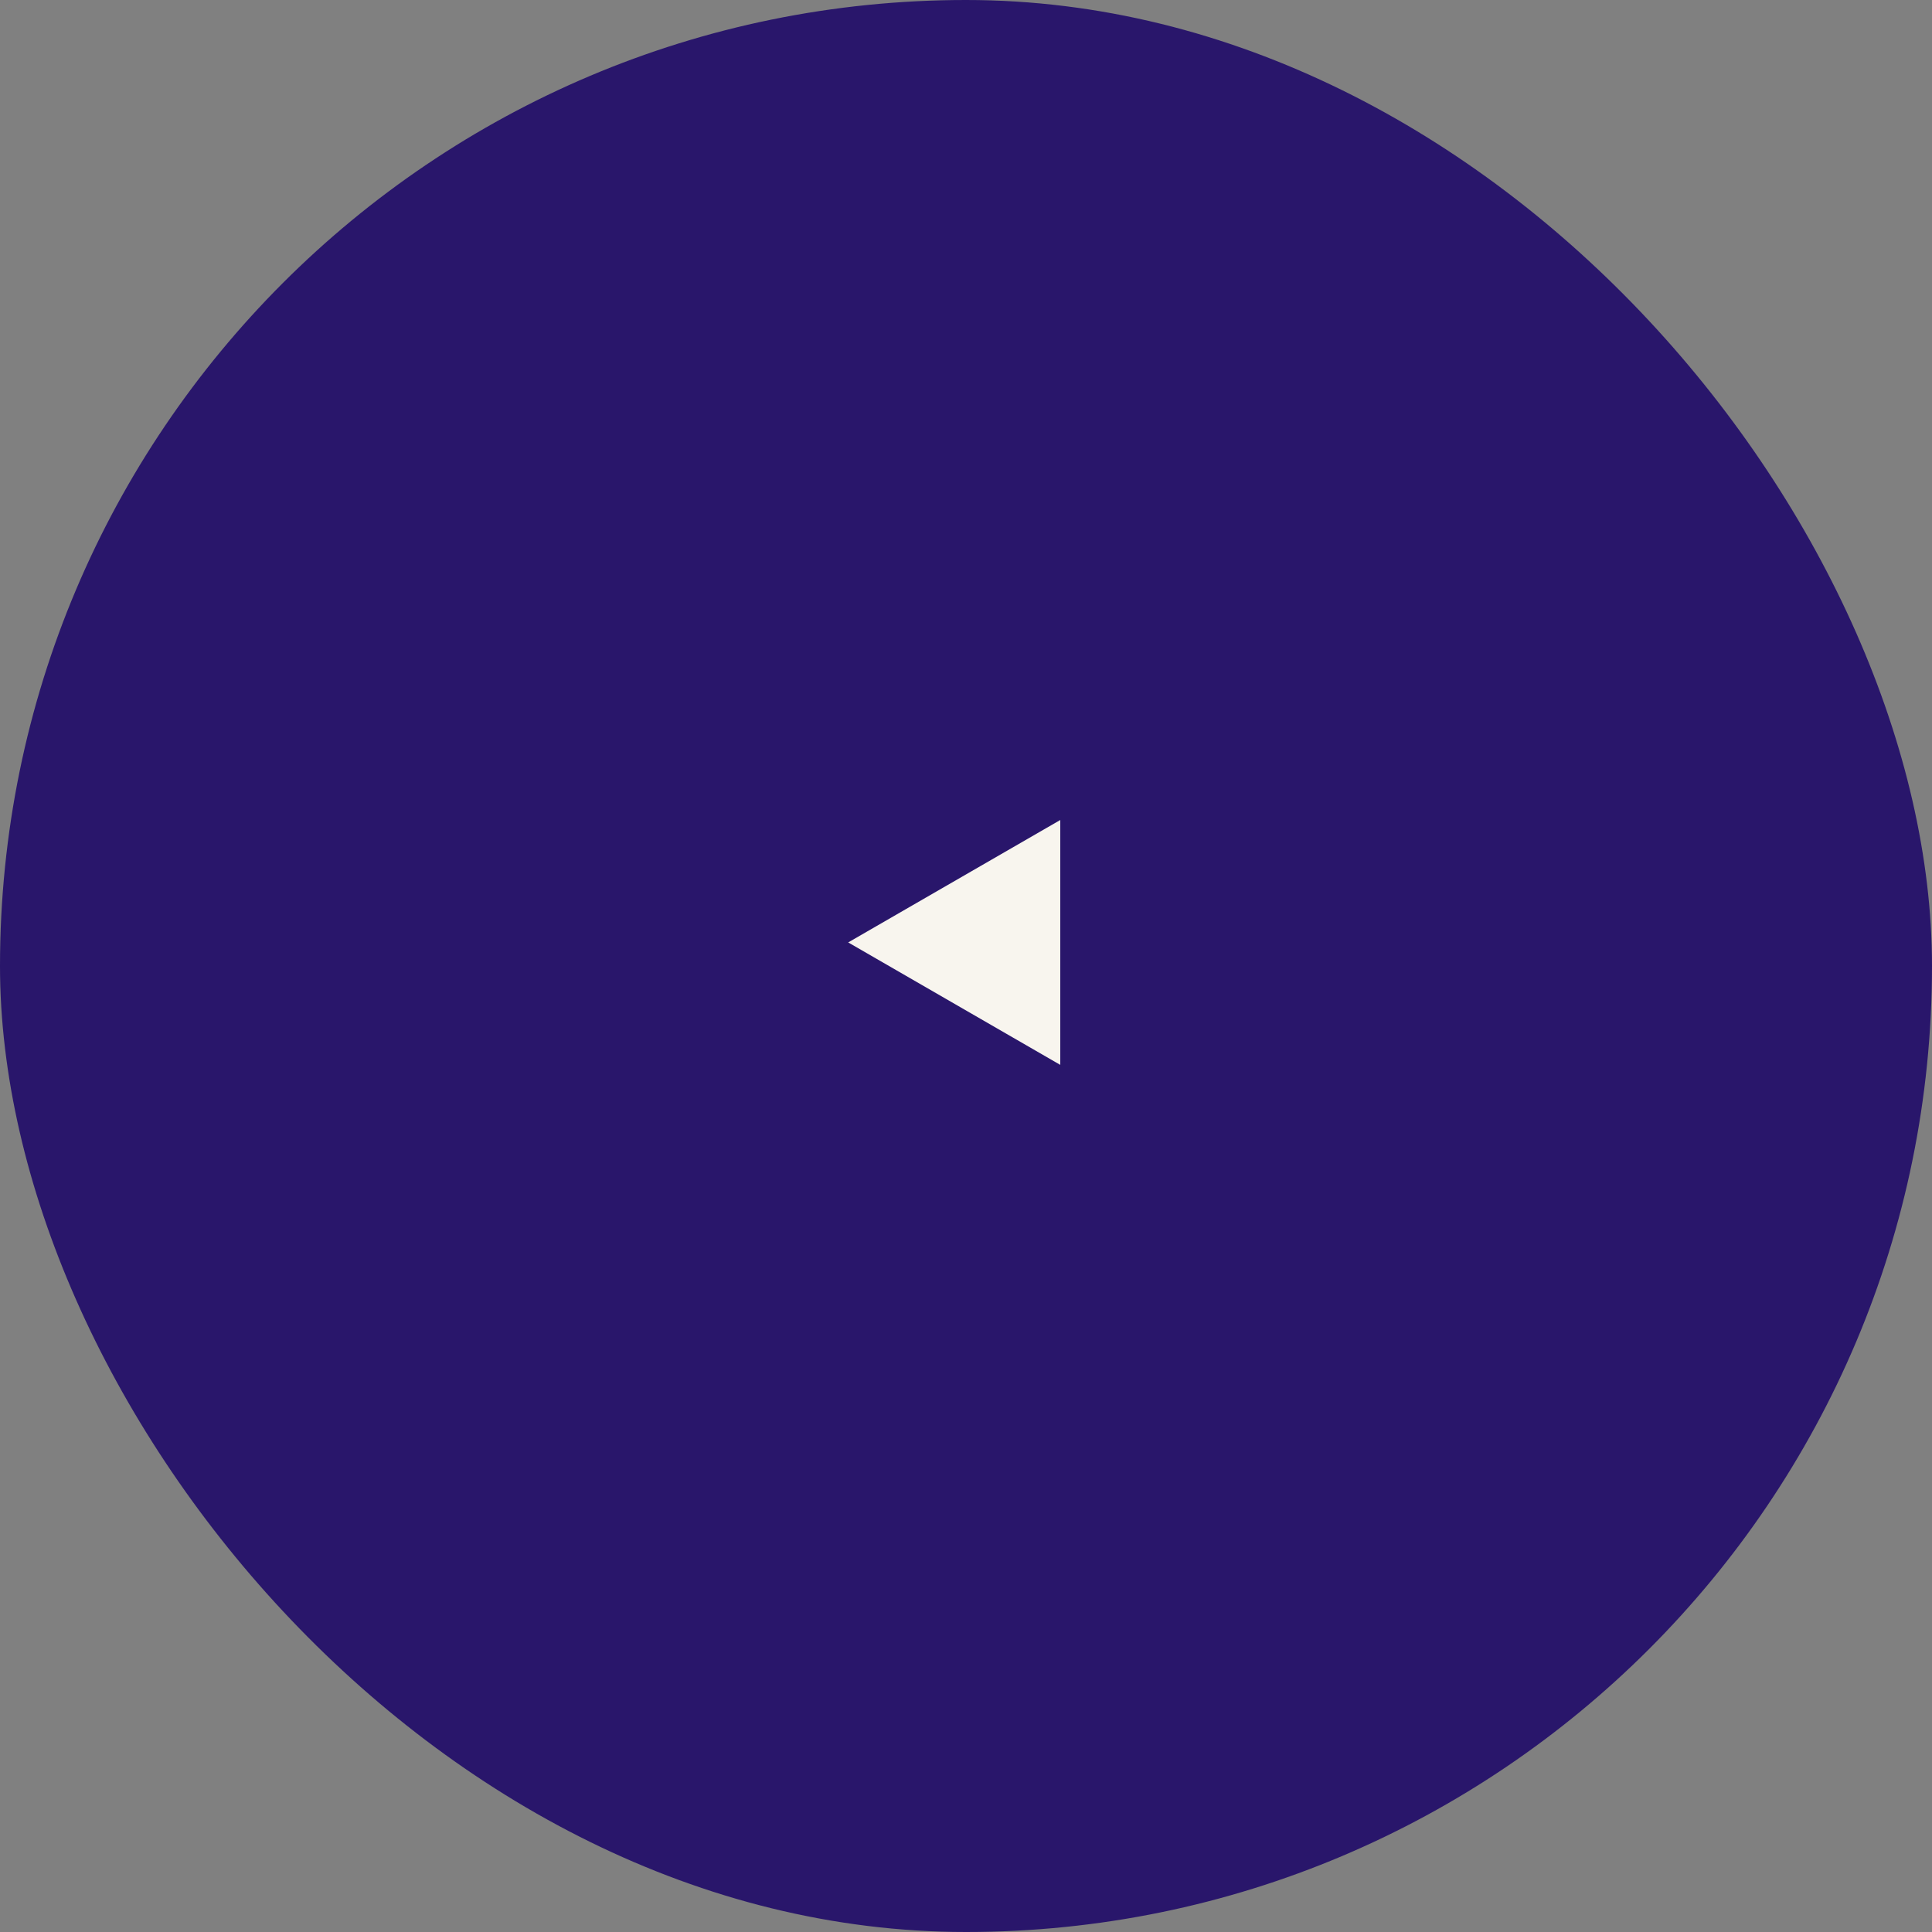<svg width="80" height="80" viewBox="0 0 80 80" fill="none" xmlns="http://www.w3.org/2000/svg">
<rect x="0" y="0" width="80" height="80" fill="#808080" stroke="none"/>
<rect width="80" height="80" rx="40" fill="#29166B"/>
<path d="M35.122 39.024L43.903 33.955L43.903 44.094L35.122 39.024Z" fill="#F8F5EE"/>
</svg>

